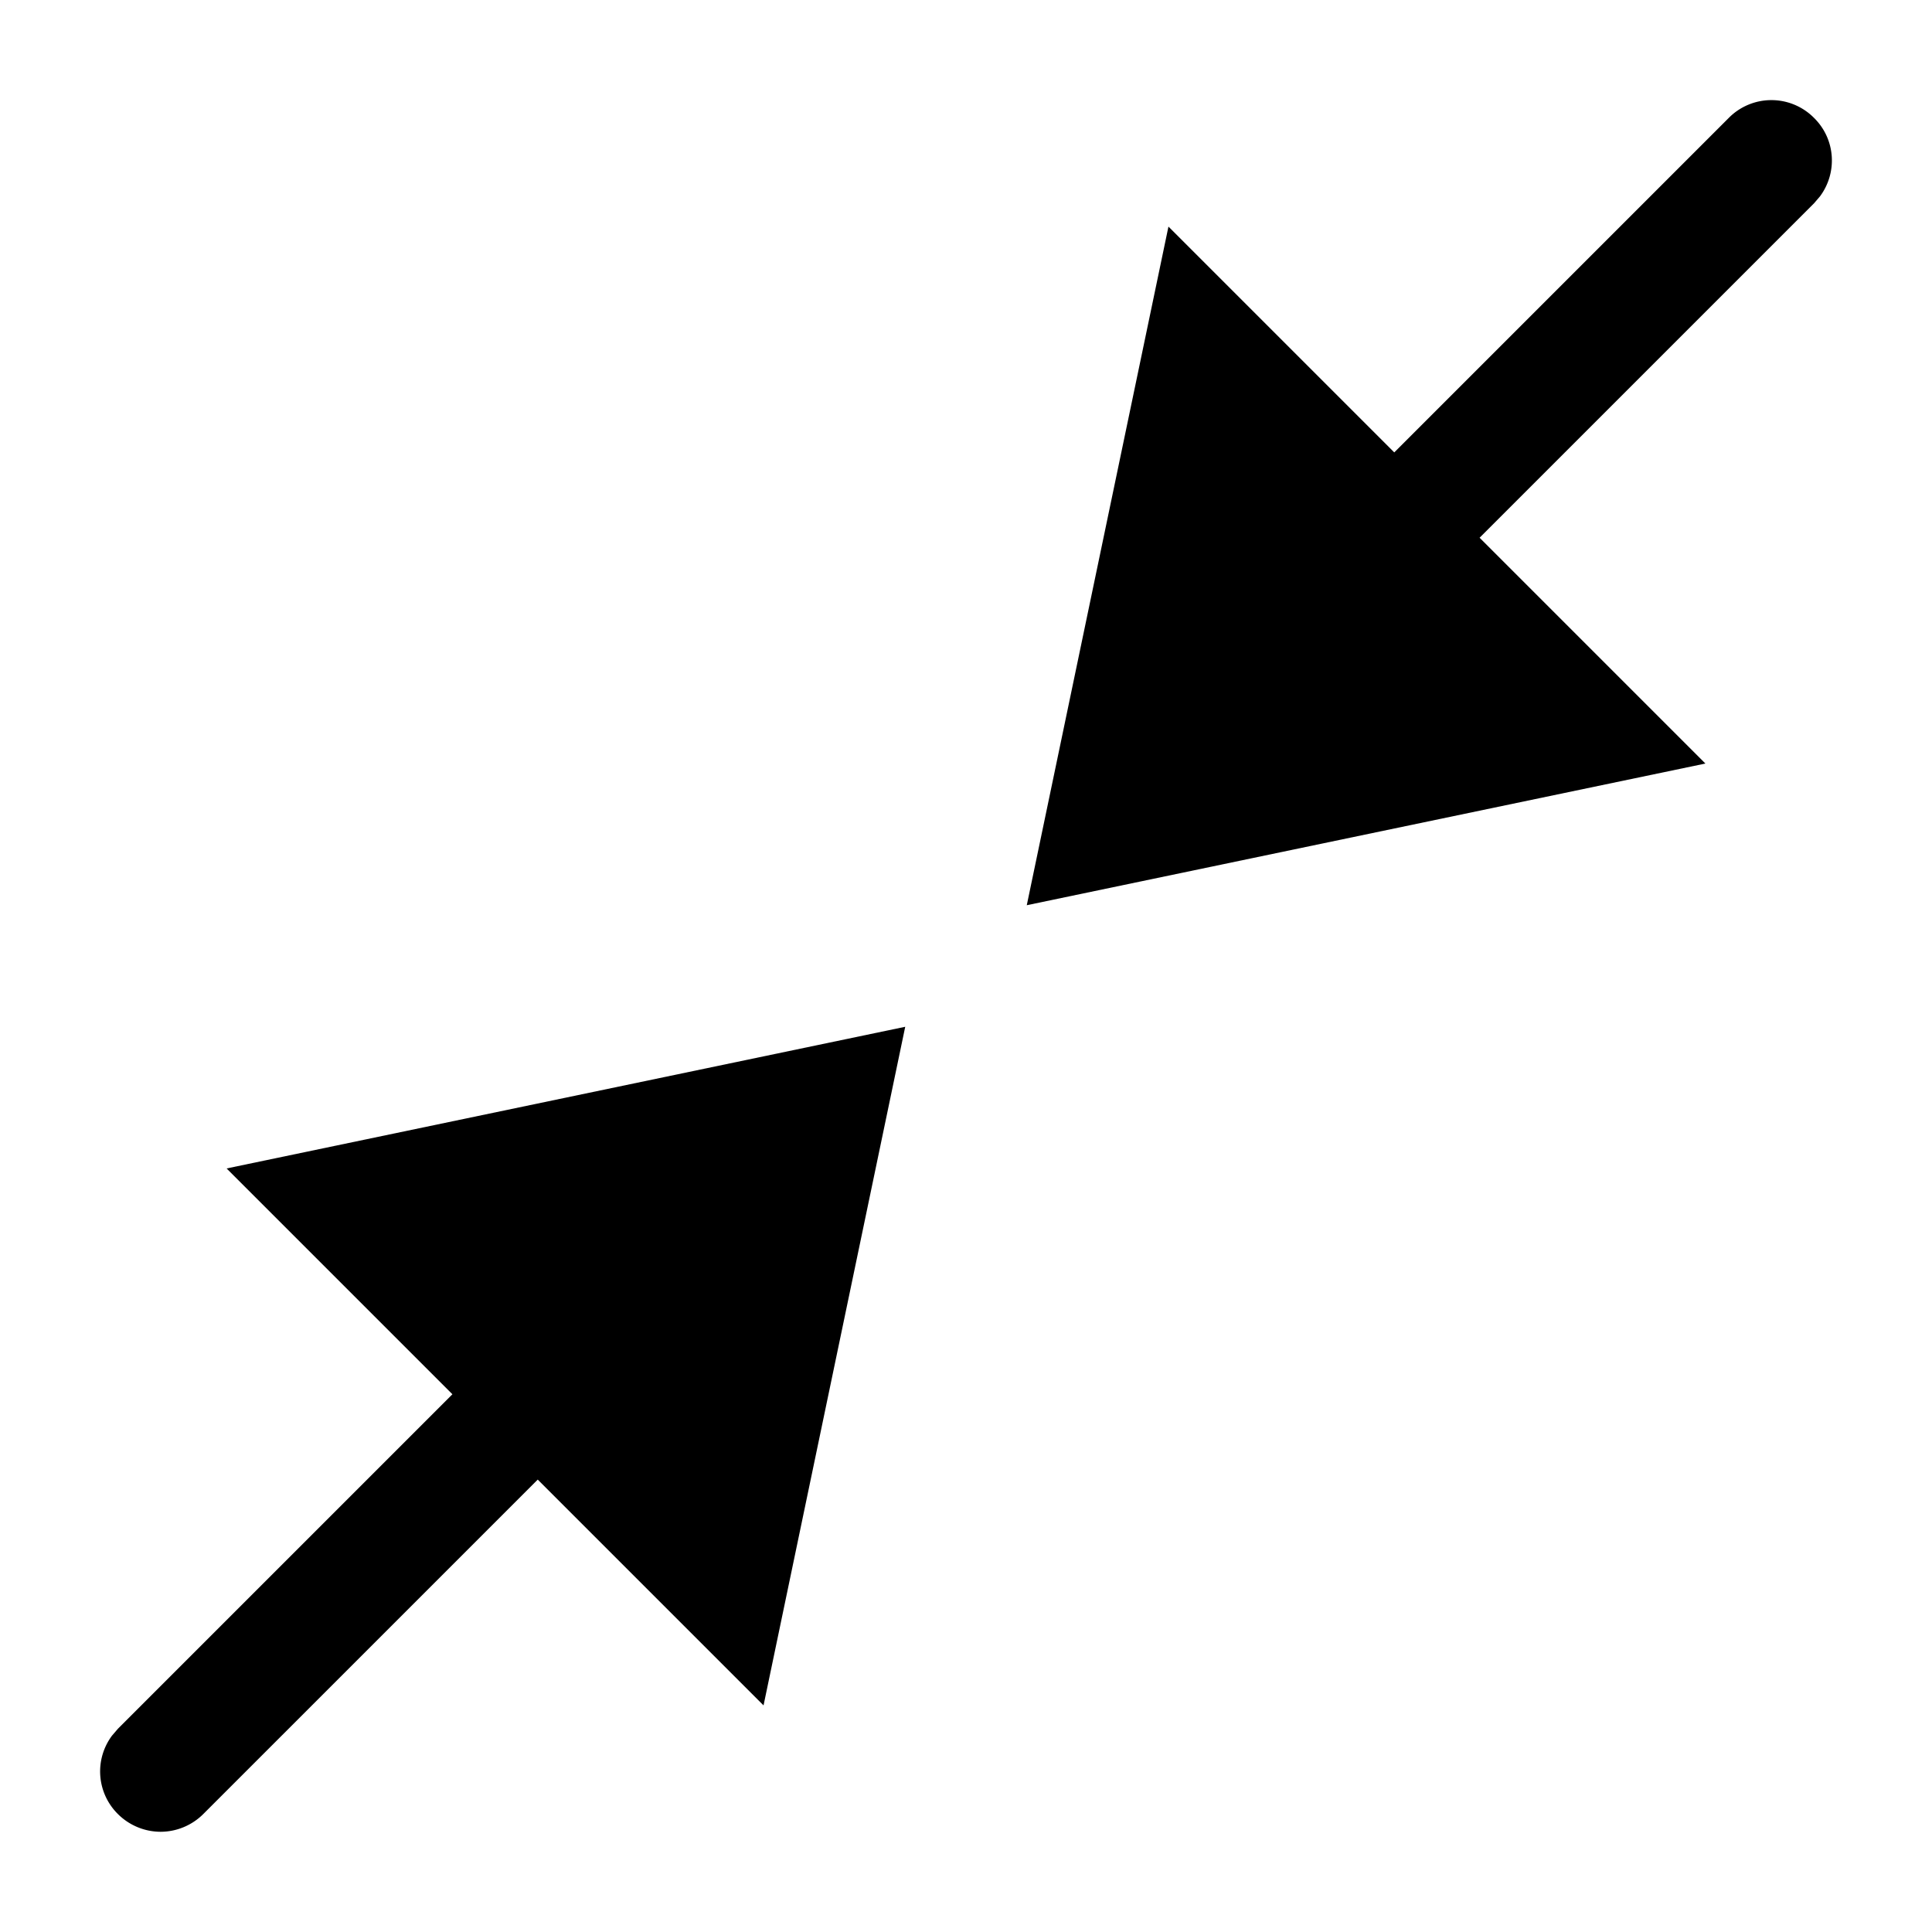 <svg width="24" height="24" xmlns="http://www.w3.org/2000/svg"><path d="M11.245 12.755l-1.76 8.43L6.68 18.38l-4.155 4.155a.754.754 0 01-.53.22.754.754 0 01-.53-.22.744.744 0 01-.073-.975l.073-.085L5.62 17.32l-2.805-2.805 8.43-1.76zm10.23-11.29a.745.745 0 011.06 0c.268.264.293.68.073.975l-.073.085L18.38 6.68l2.805 2.805-8.43 1.76 1.76-8.43L17.32 5.62l4.155-4.155z" fill="#000" fill-rule="evenodd"/></svg>